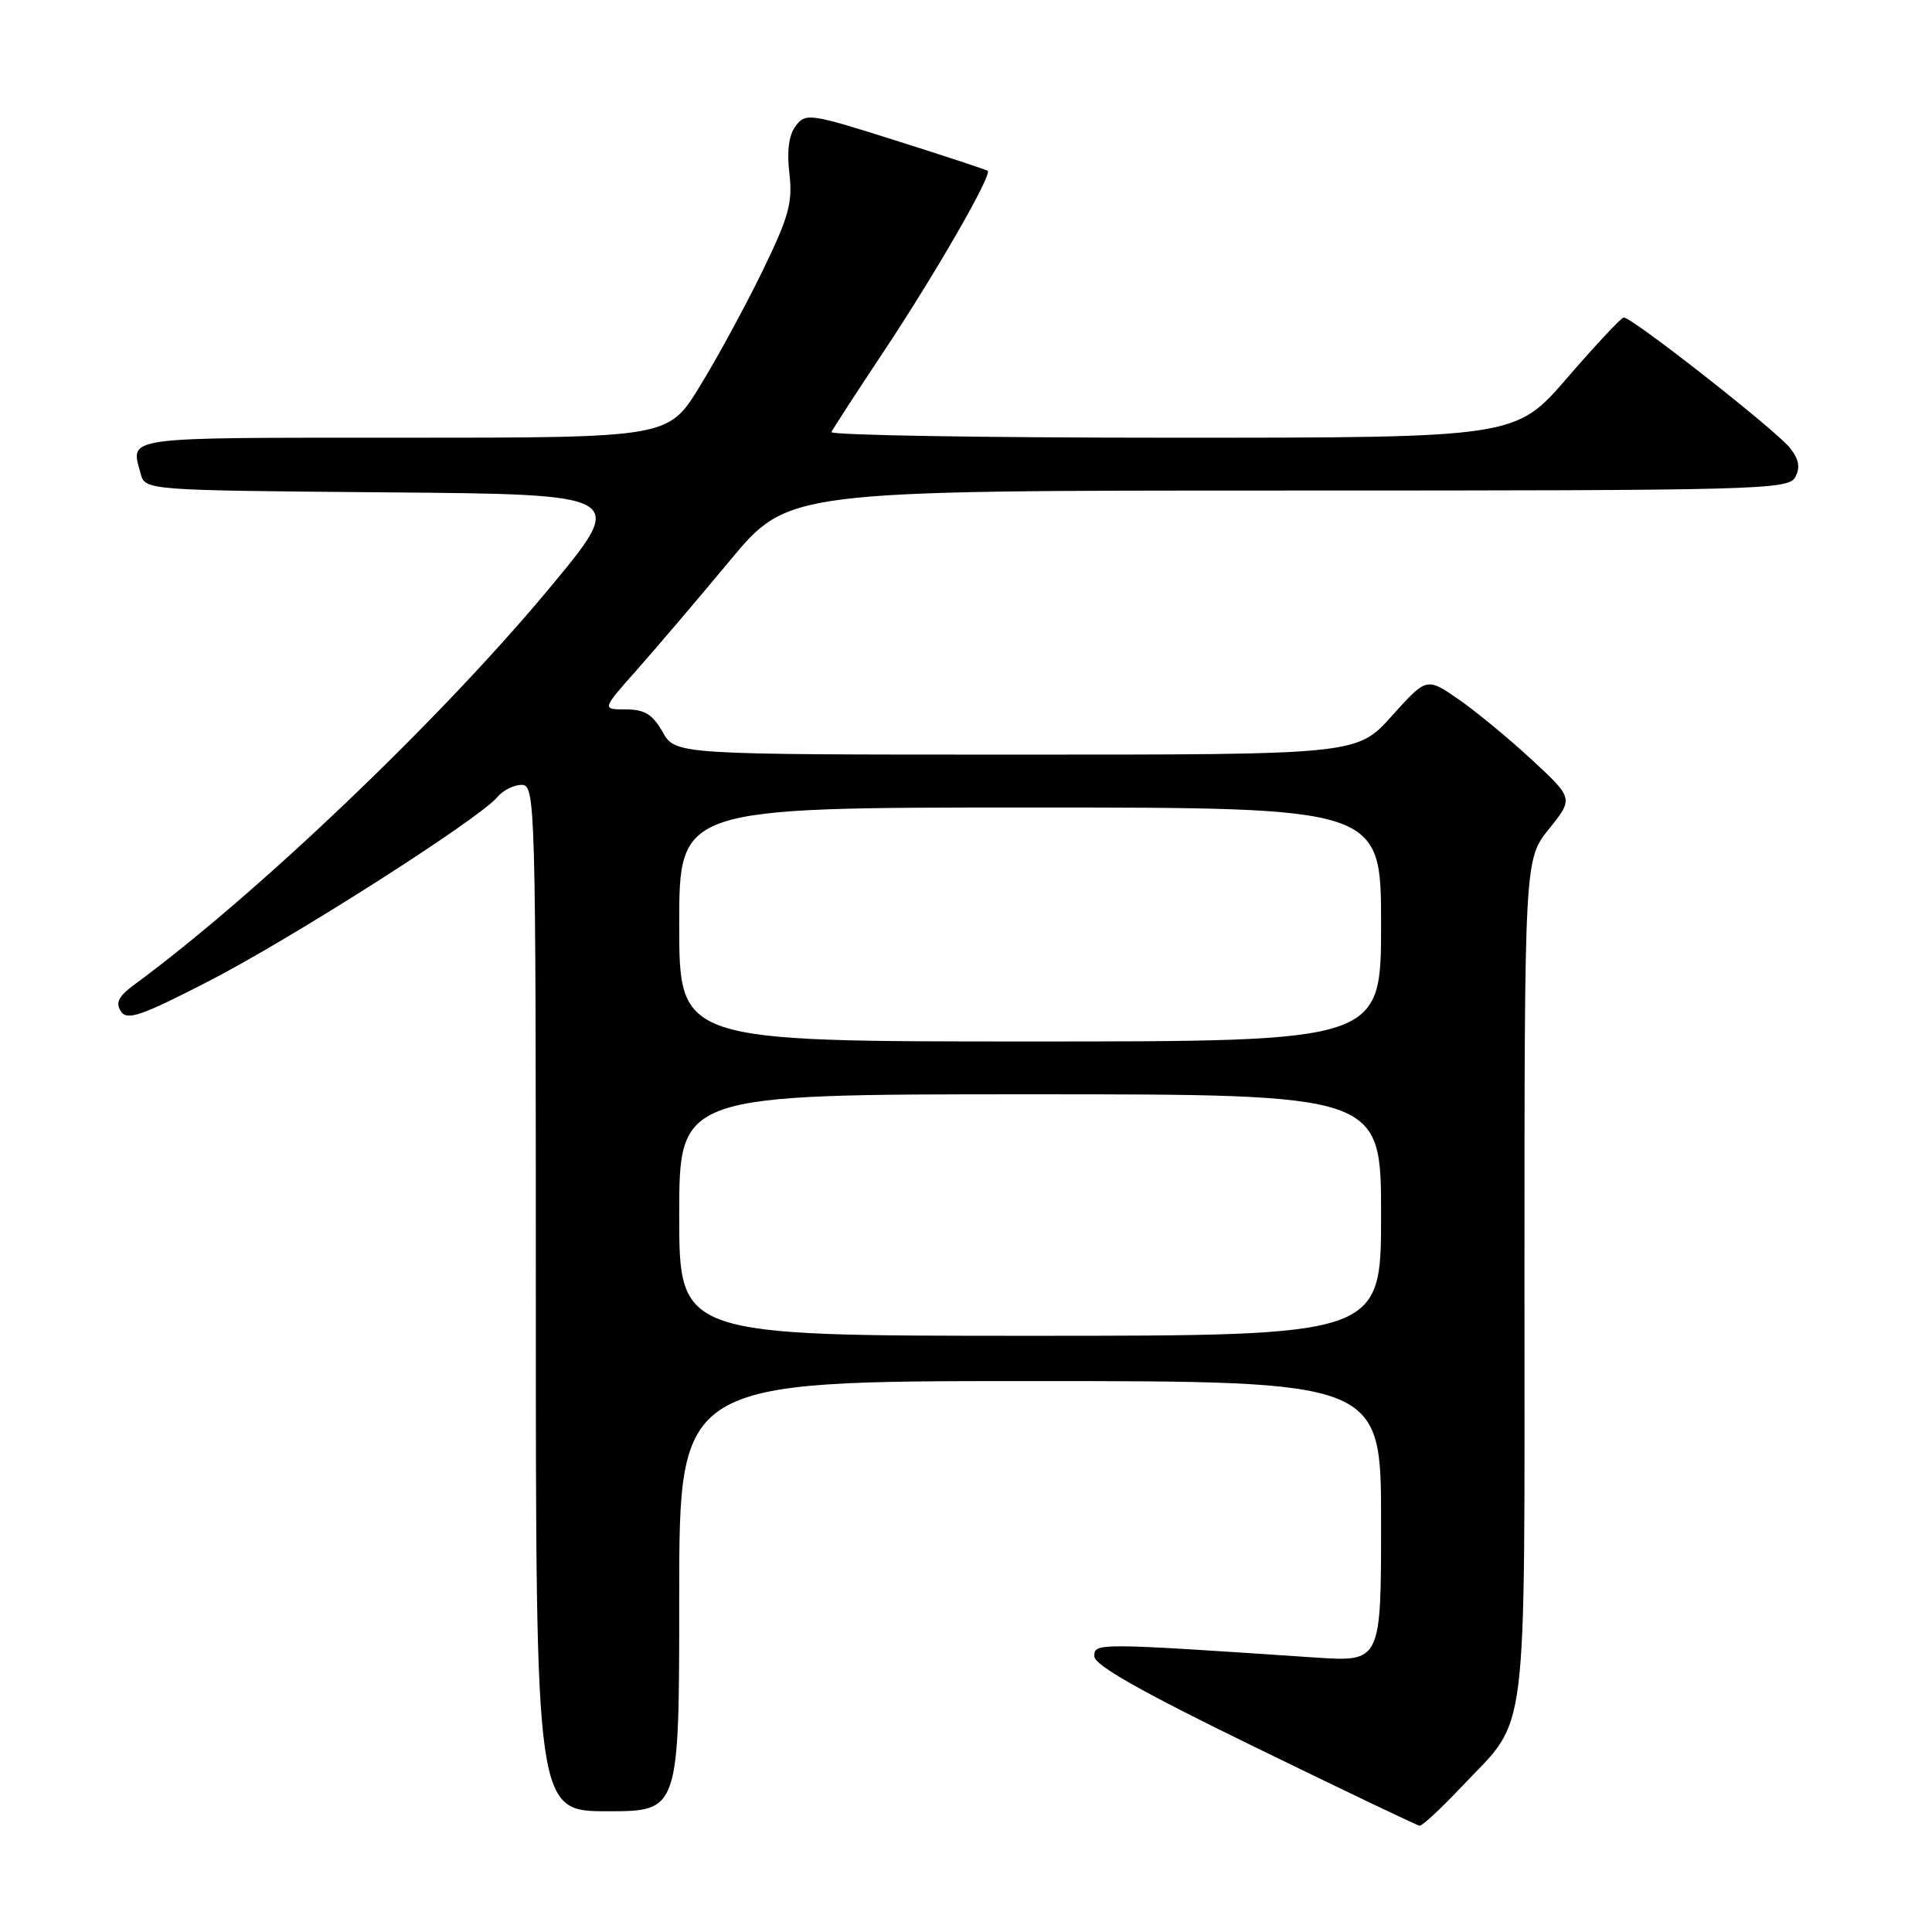 <?xml version="1.0" encoding="UTF-8" standalone="no"?>
<!DOCTYPE svg PUBLIC "-//W3C//DTD SVG 1.1//EN" "http://www.w3.org/Graphics/SVG/1.1/DTD/svg11.dtd" >
<svg xmlns="http://www.w3.org/2000/svg" xmlns:xlink="http://www.w3.org/1999/xlink" version="1.1" viewBox="0 0 256 256">
 <g >
 <path fill="currentColor"
d=" M 193.73 236.69 C 202.61 227.30 202.00 232.25 202.00 169.49 C 202.00 113.88 202.00 113.88 205.25 109.84 C 208.50 105.79 208.50 105.79 202.95 100.65 C 199.89 97.82 195.51 94.21 193.21 92.62 C 189.03 89.75 189.03 89.75 184.42 94.87 C 179.81 100.00 179.81 100.00 134.66 99.99 C 89.50 99.99 89.50 99.99 87.80 96.99 C 86.47 94.65 85.40 94.00 82.92 94.00 C 79.74 94.00 79.74 94.00 84.40 88.75 C 86.96 85.86 92.51 79.34 96.74 74.25 C 104.44 65.00 104.44 65.00 170.68 65.00 C 233.21 65.00 236.98 64.90 237.88 63.22 C 238.57 61.94 238.37 60.85 237.17 59.34 C 235.26 56.96 216.15 41.96 215.15 42.07 C 214.79 42.12 211.42 45.72 207.66 50.07 C 200.82 58.00 200.82 58.00 155.33 58.00 C 130.31 58.00 109.98 57.66 110.17 57.25 C 110.35 56.84 113.49 52.00 117.15 46.50 C 124.01 36.17 131.52 23.11 130.87 22.63 C 130.67 22.48 125.17 20.67 118.66 18.61 C 107.35 15.03 106.76 14.94 105.44 16.68 C 104.52 17.90 104.24 20.00 104.60 23.00 C 105.05 26.85 104.53 28.73 100.99 36.00 C 98.71 40.67 94.98 47.54 92.69 51.25 C 88.54 58.00 88.54 58.00 53.27 58.00 C 15.82 58.00 17.30 57.80 18.63 62.74 C 19.23 64.97 19.23 64.97 51.19 65.24 C 83.15 65.50 83.15 65.50 72.75 78.00 C 58.30 95.38 34.02 118.55 17.76 130.50 C 15.71 132.01 15.28 132.87 16.01 134.00 C 16.83 135.27 18.64 134.65 27.68 130.00 C 38.67 124.35 63.50 108.51 65.90 105.62 C 66.64 104.73 68.09 104.00 69.12 104.00 C 70.94 104.00 71.00 106.14 71.00 172.00 C 71.00 240.00 71.00 240.00 80.50 240.00 C 90.00 240.00 90.00 240.00 90.00 211.50 C 90.00 183.00 90.00 183.00 136.50 183.00 C 183.00 183.00 183.00 183.00 183.00 201.61 C 183.00 220.21 183.00 220.21 174.25 219.63 C 145.27 217.68 145.00 217.68 145.00 219.45 C 145.00 220.64 151.20 224.15 166.25 231.48 C 177.94 237.18 187.77 241.88 188.10 241.92 C 188.44 241.97 190.97 239.61 193.73 236.69 Z  M 90.00 161.00 C 90.00 145.00 90.00 145.00 136.50 145.00 C 183.00 145.00 183.00 145.00 183.00 161.00 C 183.00 177.00 183.00 177.00 136.50 177.00 C 90.00 177.00 90.00 177.00 90.00 161.00 Z  M 90.00 122.50 C 90.00 107.00 90.00 107.00 136.50 107.00 C 183.00 107.00 183.00 107.00 183.00 122.50 C 183.00 138.00 183.00 138.00 136.50 138.00 C 90.00 138.00 90.00 138.00 90.00 122.50 Z "/>
</g>
</svg>